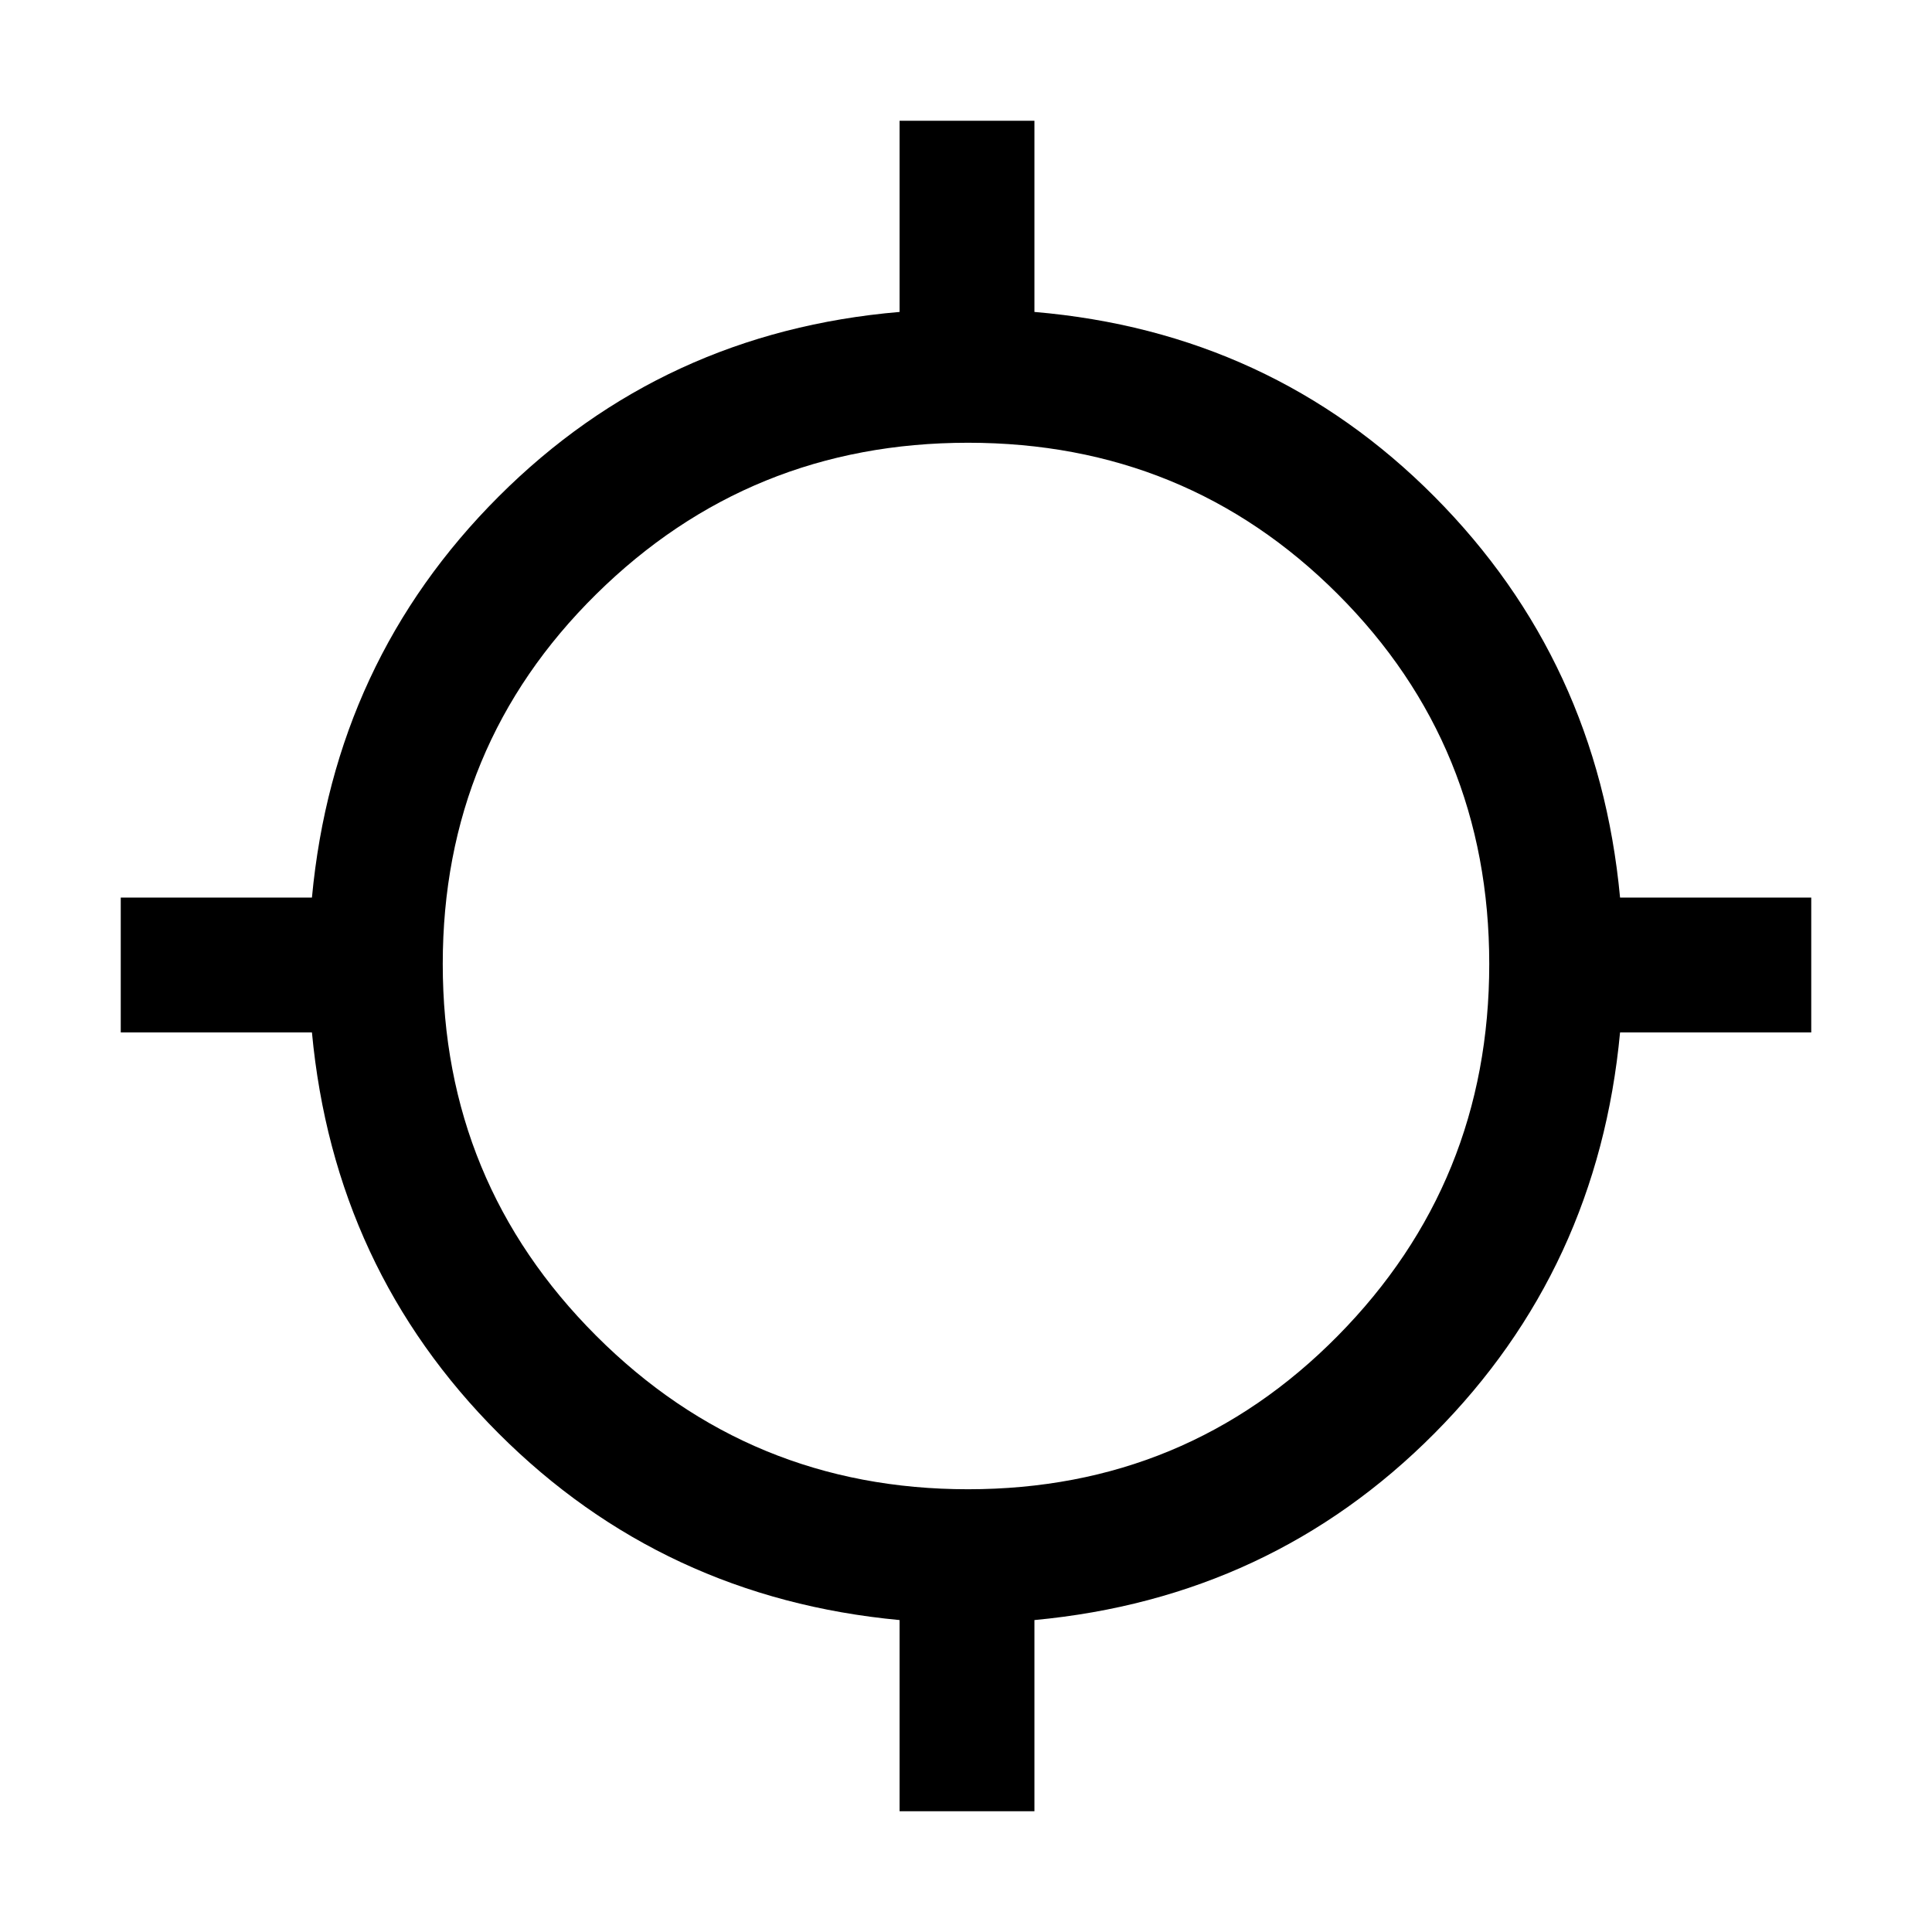 <svg xmlns="http://www.w3.org/2000/svg" height="20" viewBox="0 -960 960 960" width="20"><path d="M447-60v-95q-117.5-11-199.25-92.75T155-447H60v-67h95q11-117.5 92.75-199.25T447-805v-95h67v95q117.5 10 198.75 91.75T805-514h95v67h-95q-11 117.5-92.25 199.25T514-155v95h-67Zm34-160q108.5 0 183.75-76.25T740-481q0-108.5-75.25-183.75T481-740q-108.5 0-184.75 75.25T220-481q0 108.5 76.25 184.75T481-220Z"/></svg>